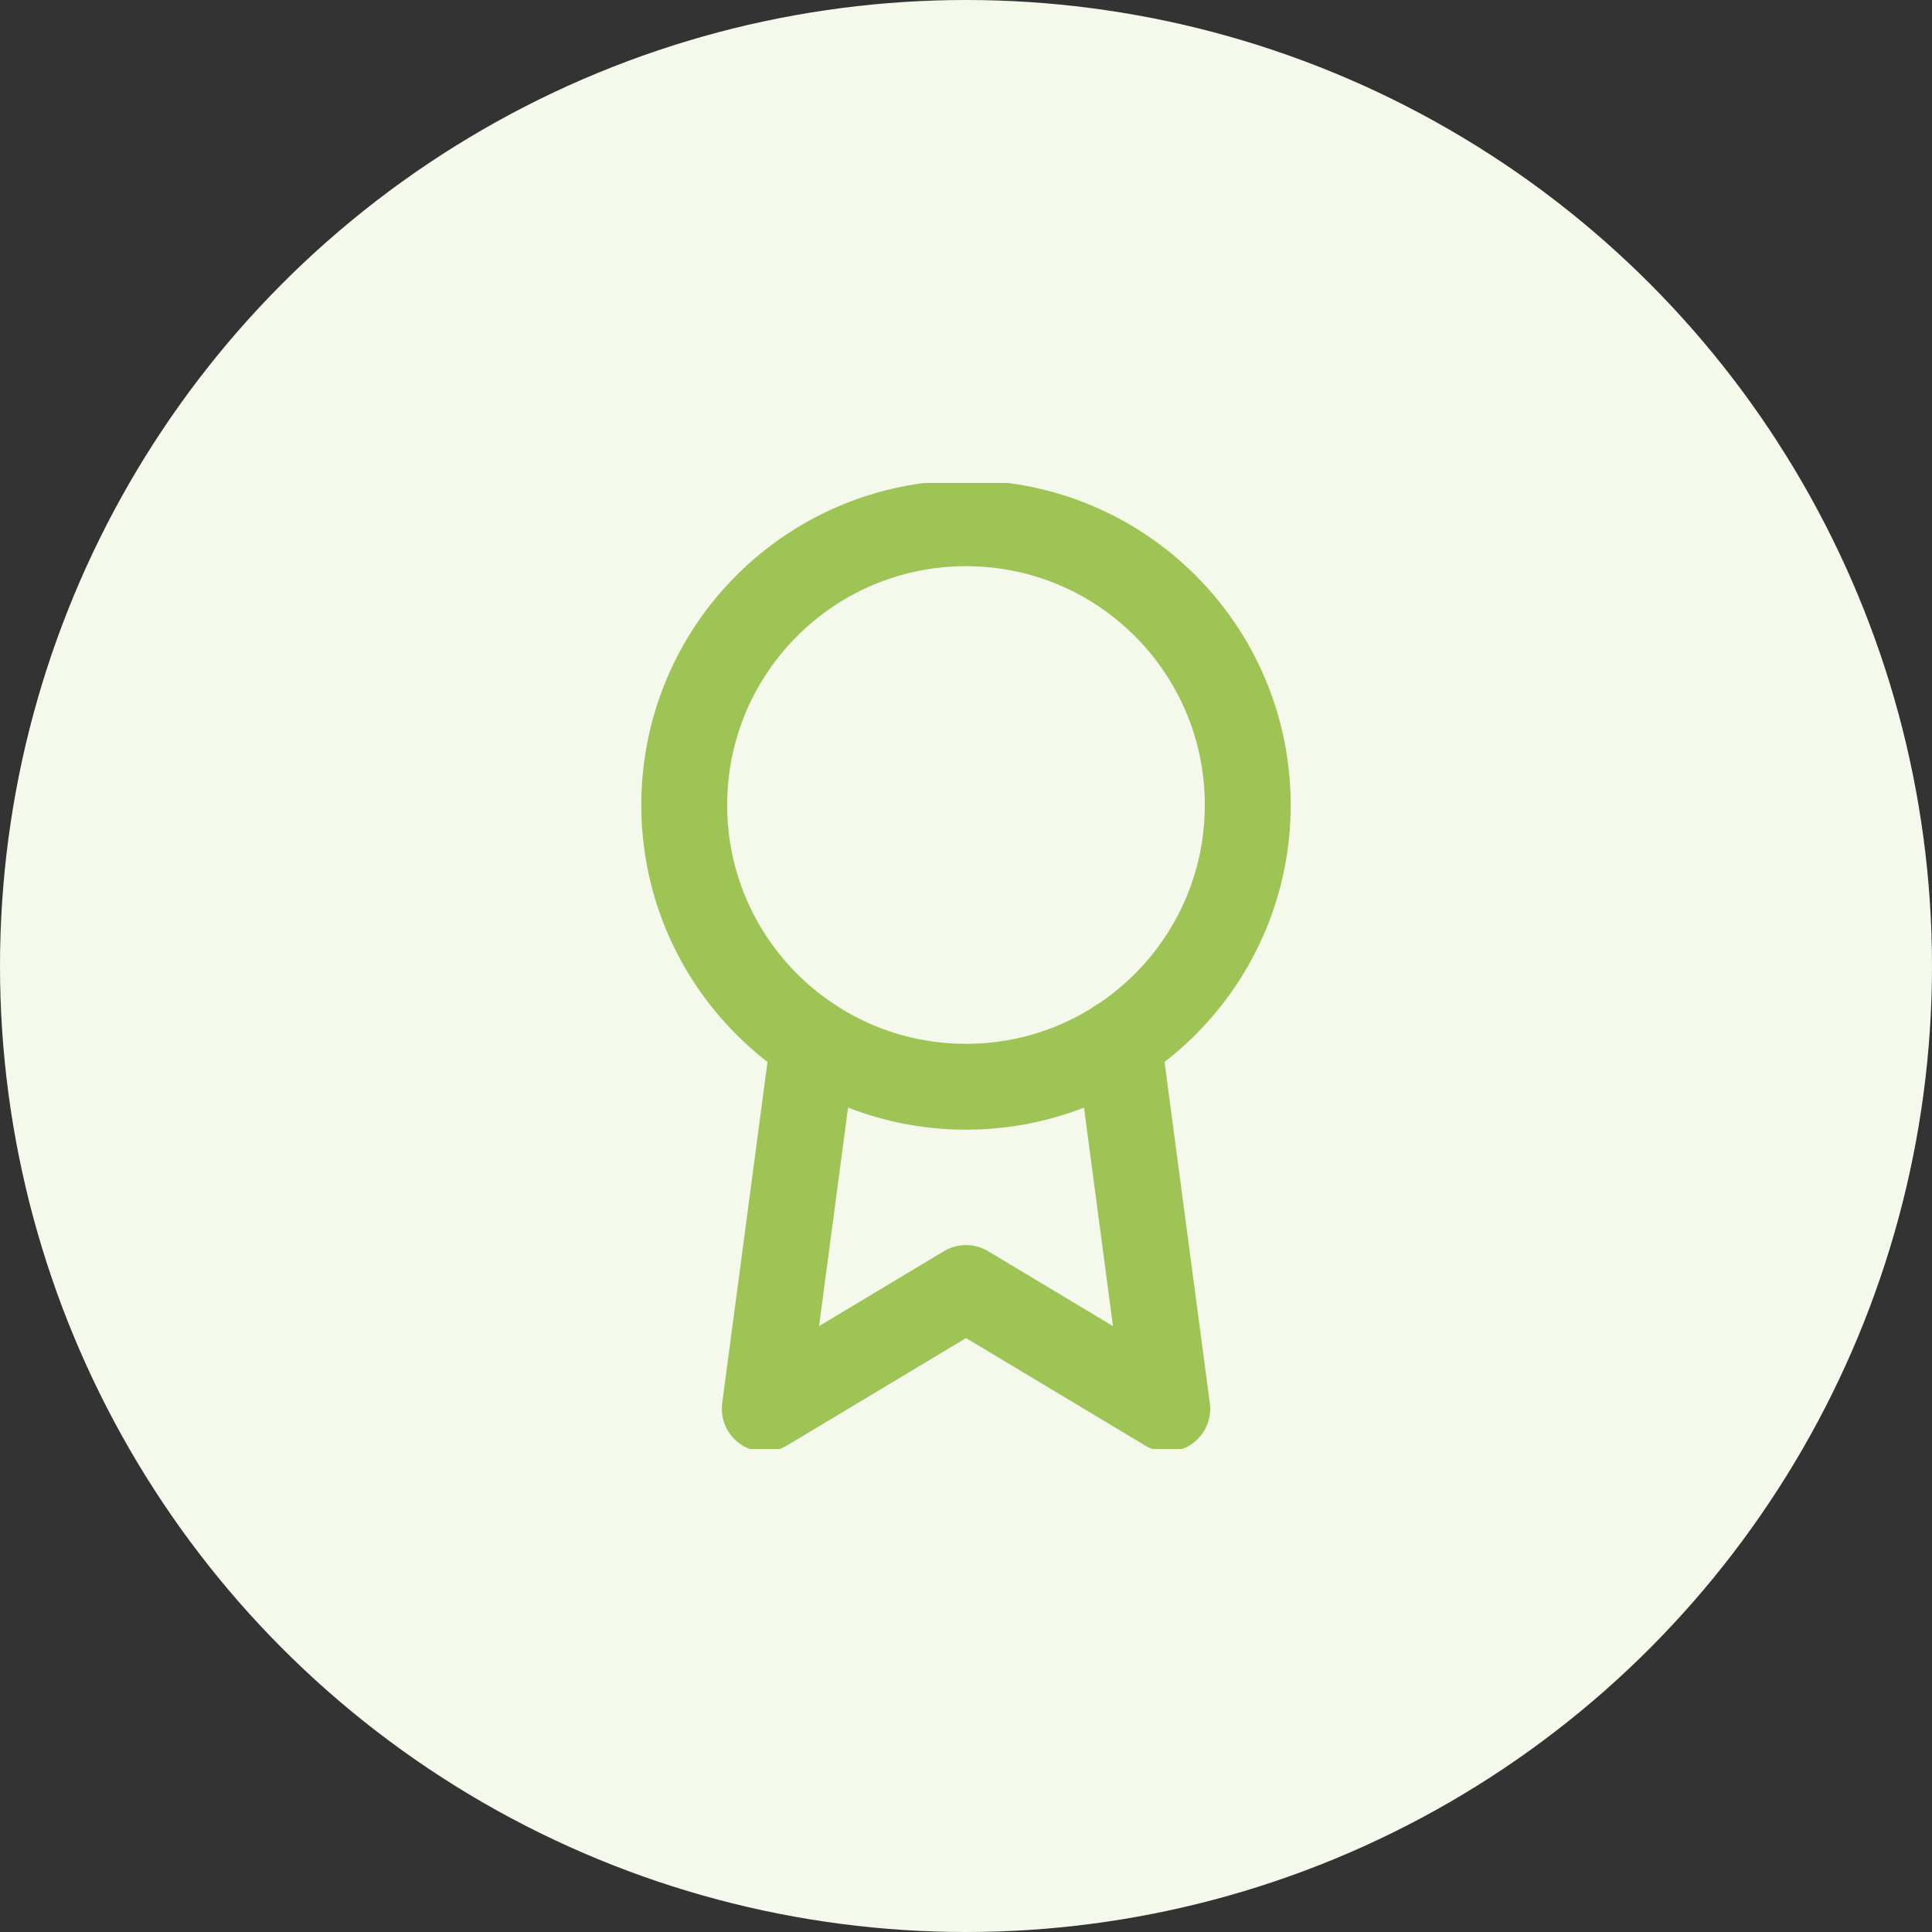 <svg width="70" height="70" viewBox="0 0 70 70" fill="none" xmlns="http://www.w3.org/2000/svg">
<rect x="0" y="0" width="70" height="70" fill="#333333" stroke="none"/>
<circle cx="35" cy="35" r="35" fill="#F4F9EC"/>
<g clip-path="url(#clip0_403_998)">
<path d="M35 39.375C40.638 39.375 45.208 34.805 45.208 29.167C45.208 23.529 40.638 18.958 35 18.958C29.362 18.958 24.791 23.529 24.791 29.167C24.791 34.805 29.362 39.375 35 39.375Z" stroke="#9DC454" stroke-width="3.111" stroke-linecap="round" stroke-linejoin="round"/>
<path d="M29.473 37.756L27.709 51.042L35 46.667L42.292 51.042L40.527 37.742" stroke="#9DC454" stroke-width="3.111" stroke-linecap="round" stroke-linejoin="round"/>
</g>
<defs>
<clipPath id="clip0_403_998">
<rect width="35" height="35" fill="white" transform="translate(17.5 17.5)"/>
</clipPath>
</defs>
</svg>
